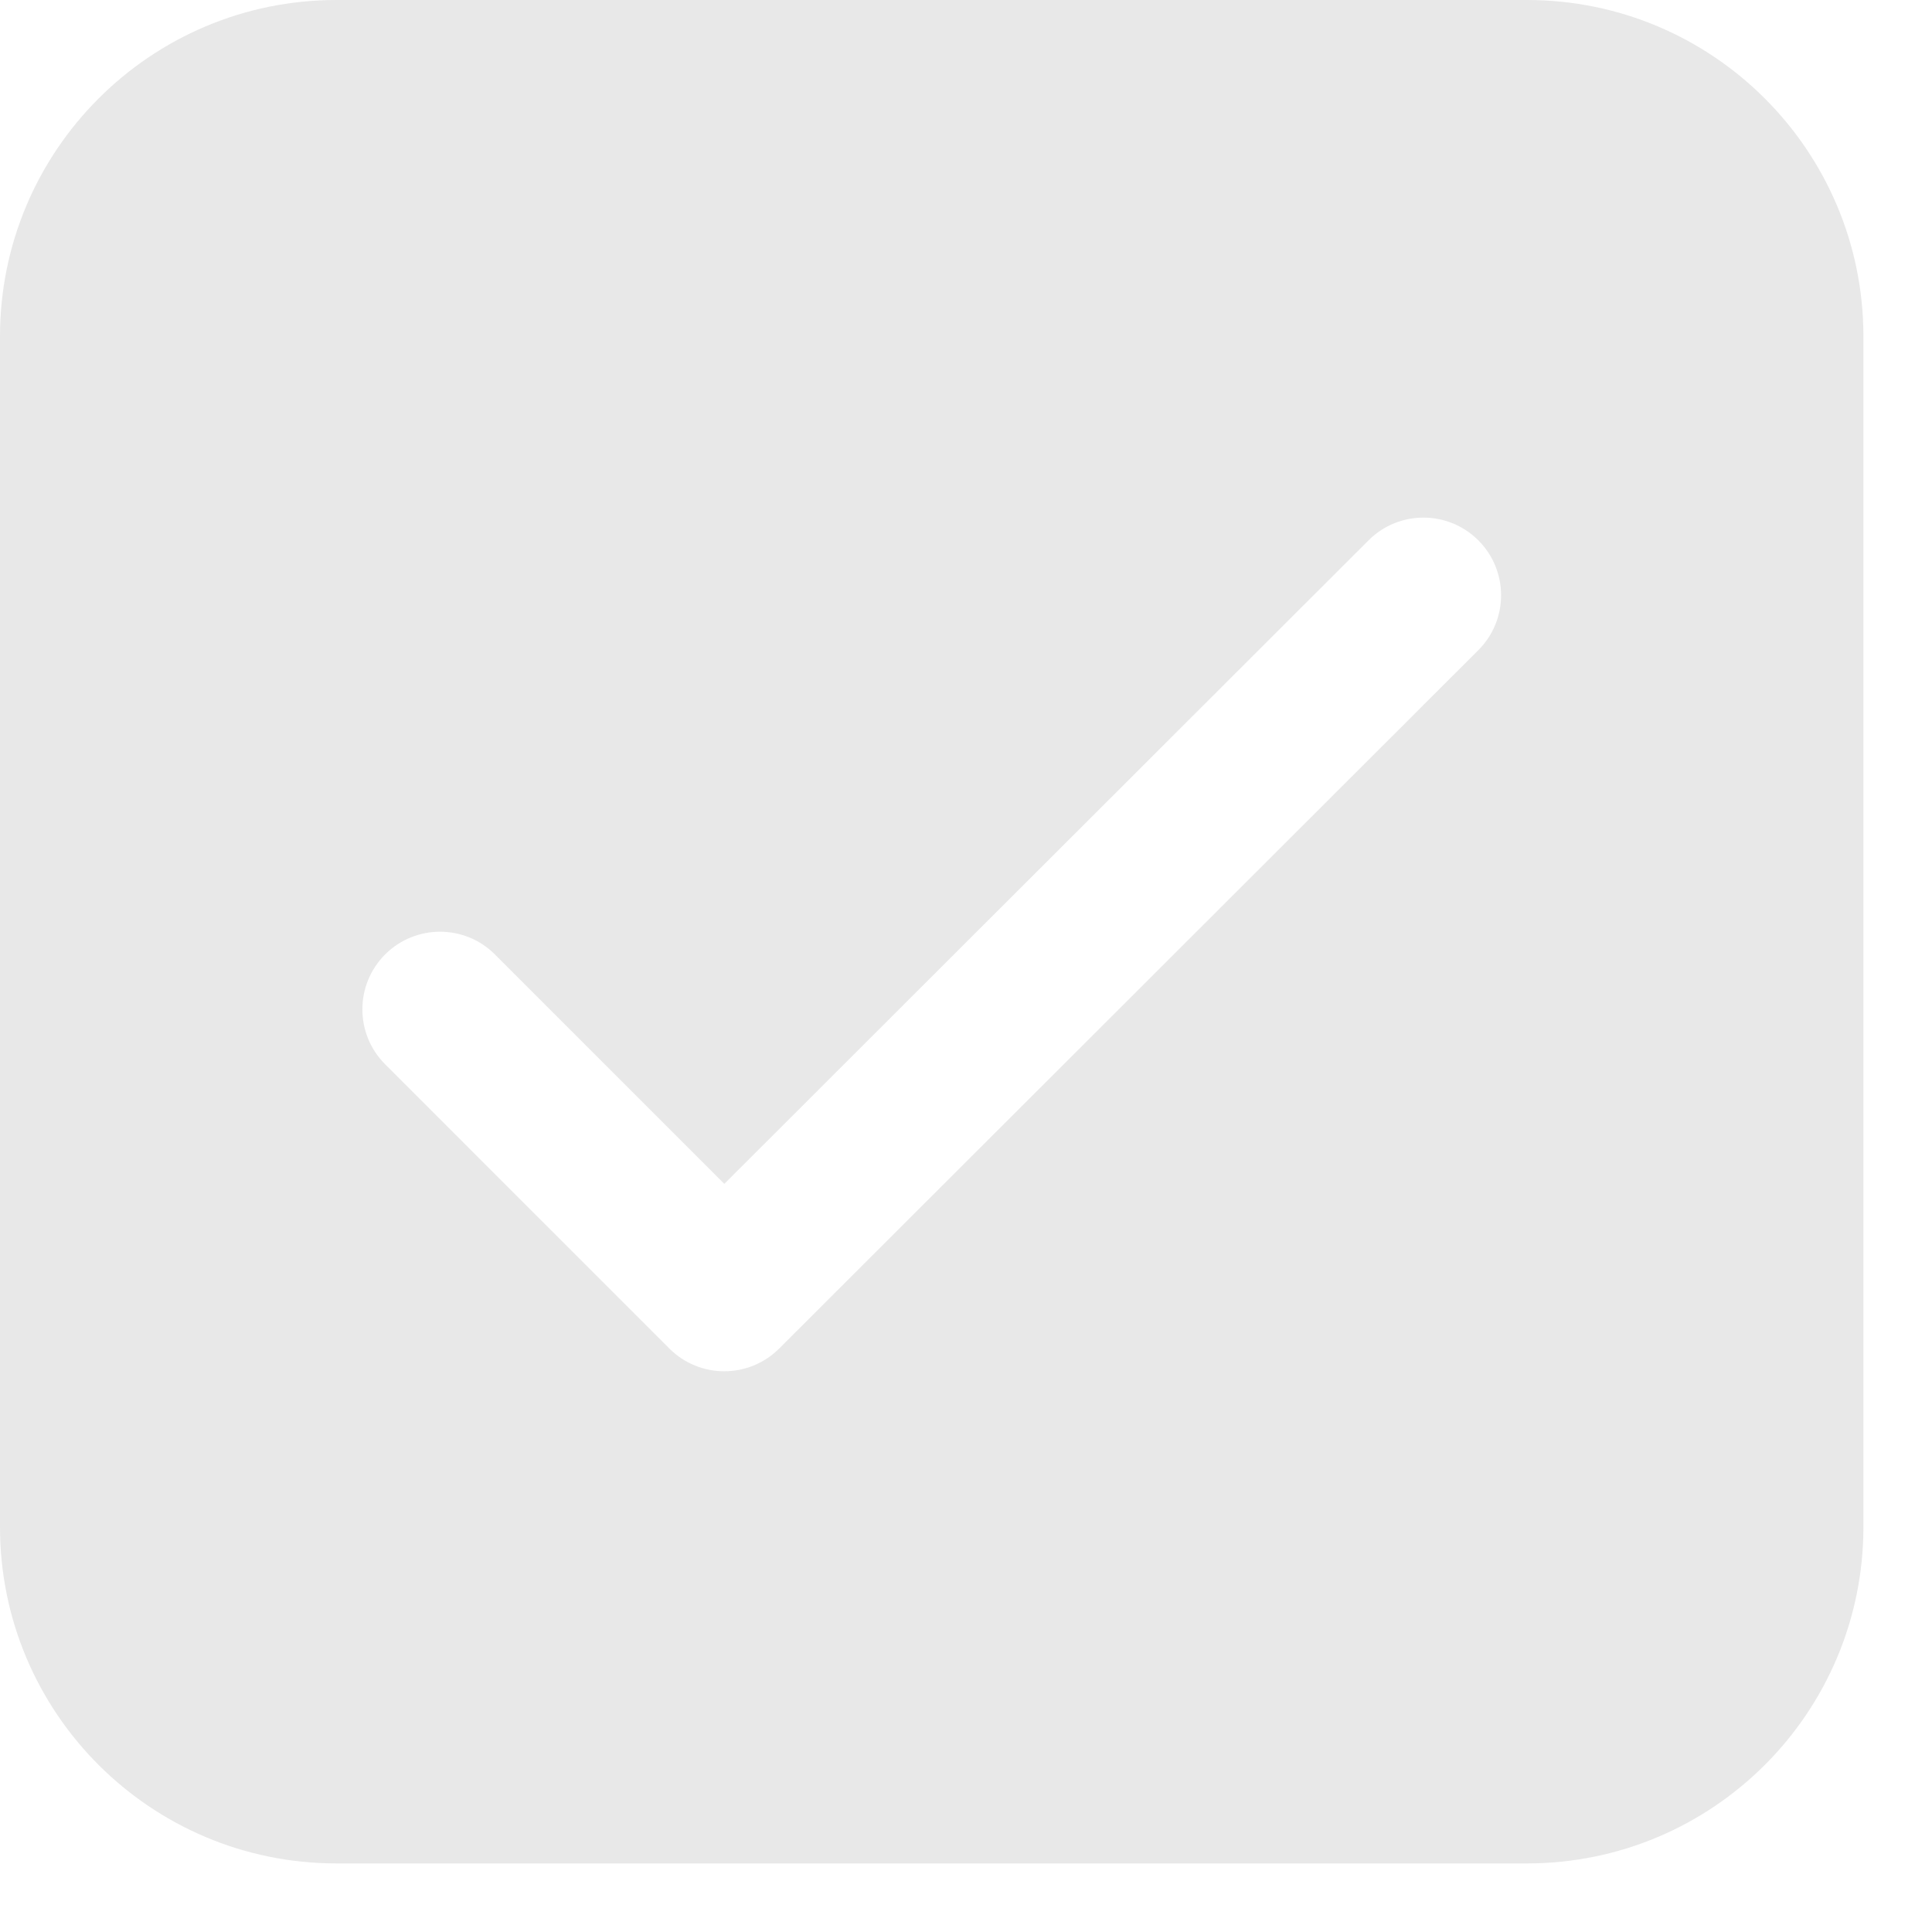 <svg width="54" height="54" viewBox="0 0 54 54" fill="none" xmlns="http://www.w3.org/2000/svg" xmlns:xlink="http://www.w3.org/1999/xlink">
<path d="M9.404,0C4.21,0 0,4.21 0,9.404L0,42.679C0,47.873 4.21,52.083 9.404,52.083L42.679,52.083C47.873,52.083 52.083,47.873 52.083,42.679L52.083,9.404C52.083,4.21 47.873,0 42.679,0L9.404,0ZM41.319,18.173L21.777,37.693C20.93,38.539 19.556,38.539 18.709,37.692L10.764,29.746C9.917,28.899 9.917,27.525 10.764,26.677C11.612,25.83 12.986,25.83 13.833,26.677L20.245,33.089L38.252,15.102C39.1,14.255 40.474,14.256 41.321,15.104C42.168,15.952 42.168,17.326 41.319,18.173Z" fill="#909090" fill-opacity="0.2"/>
</svg>
